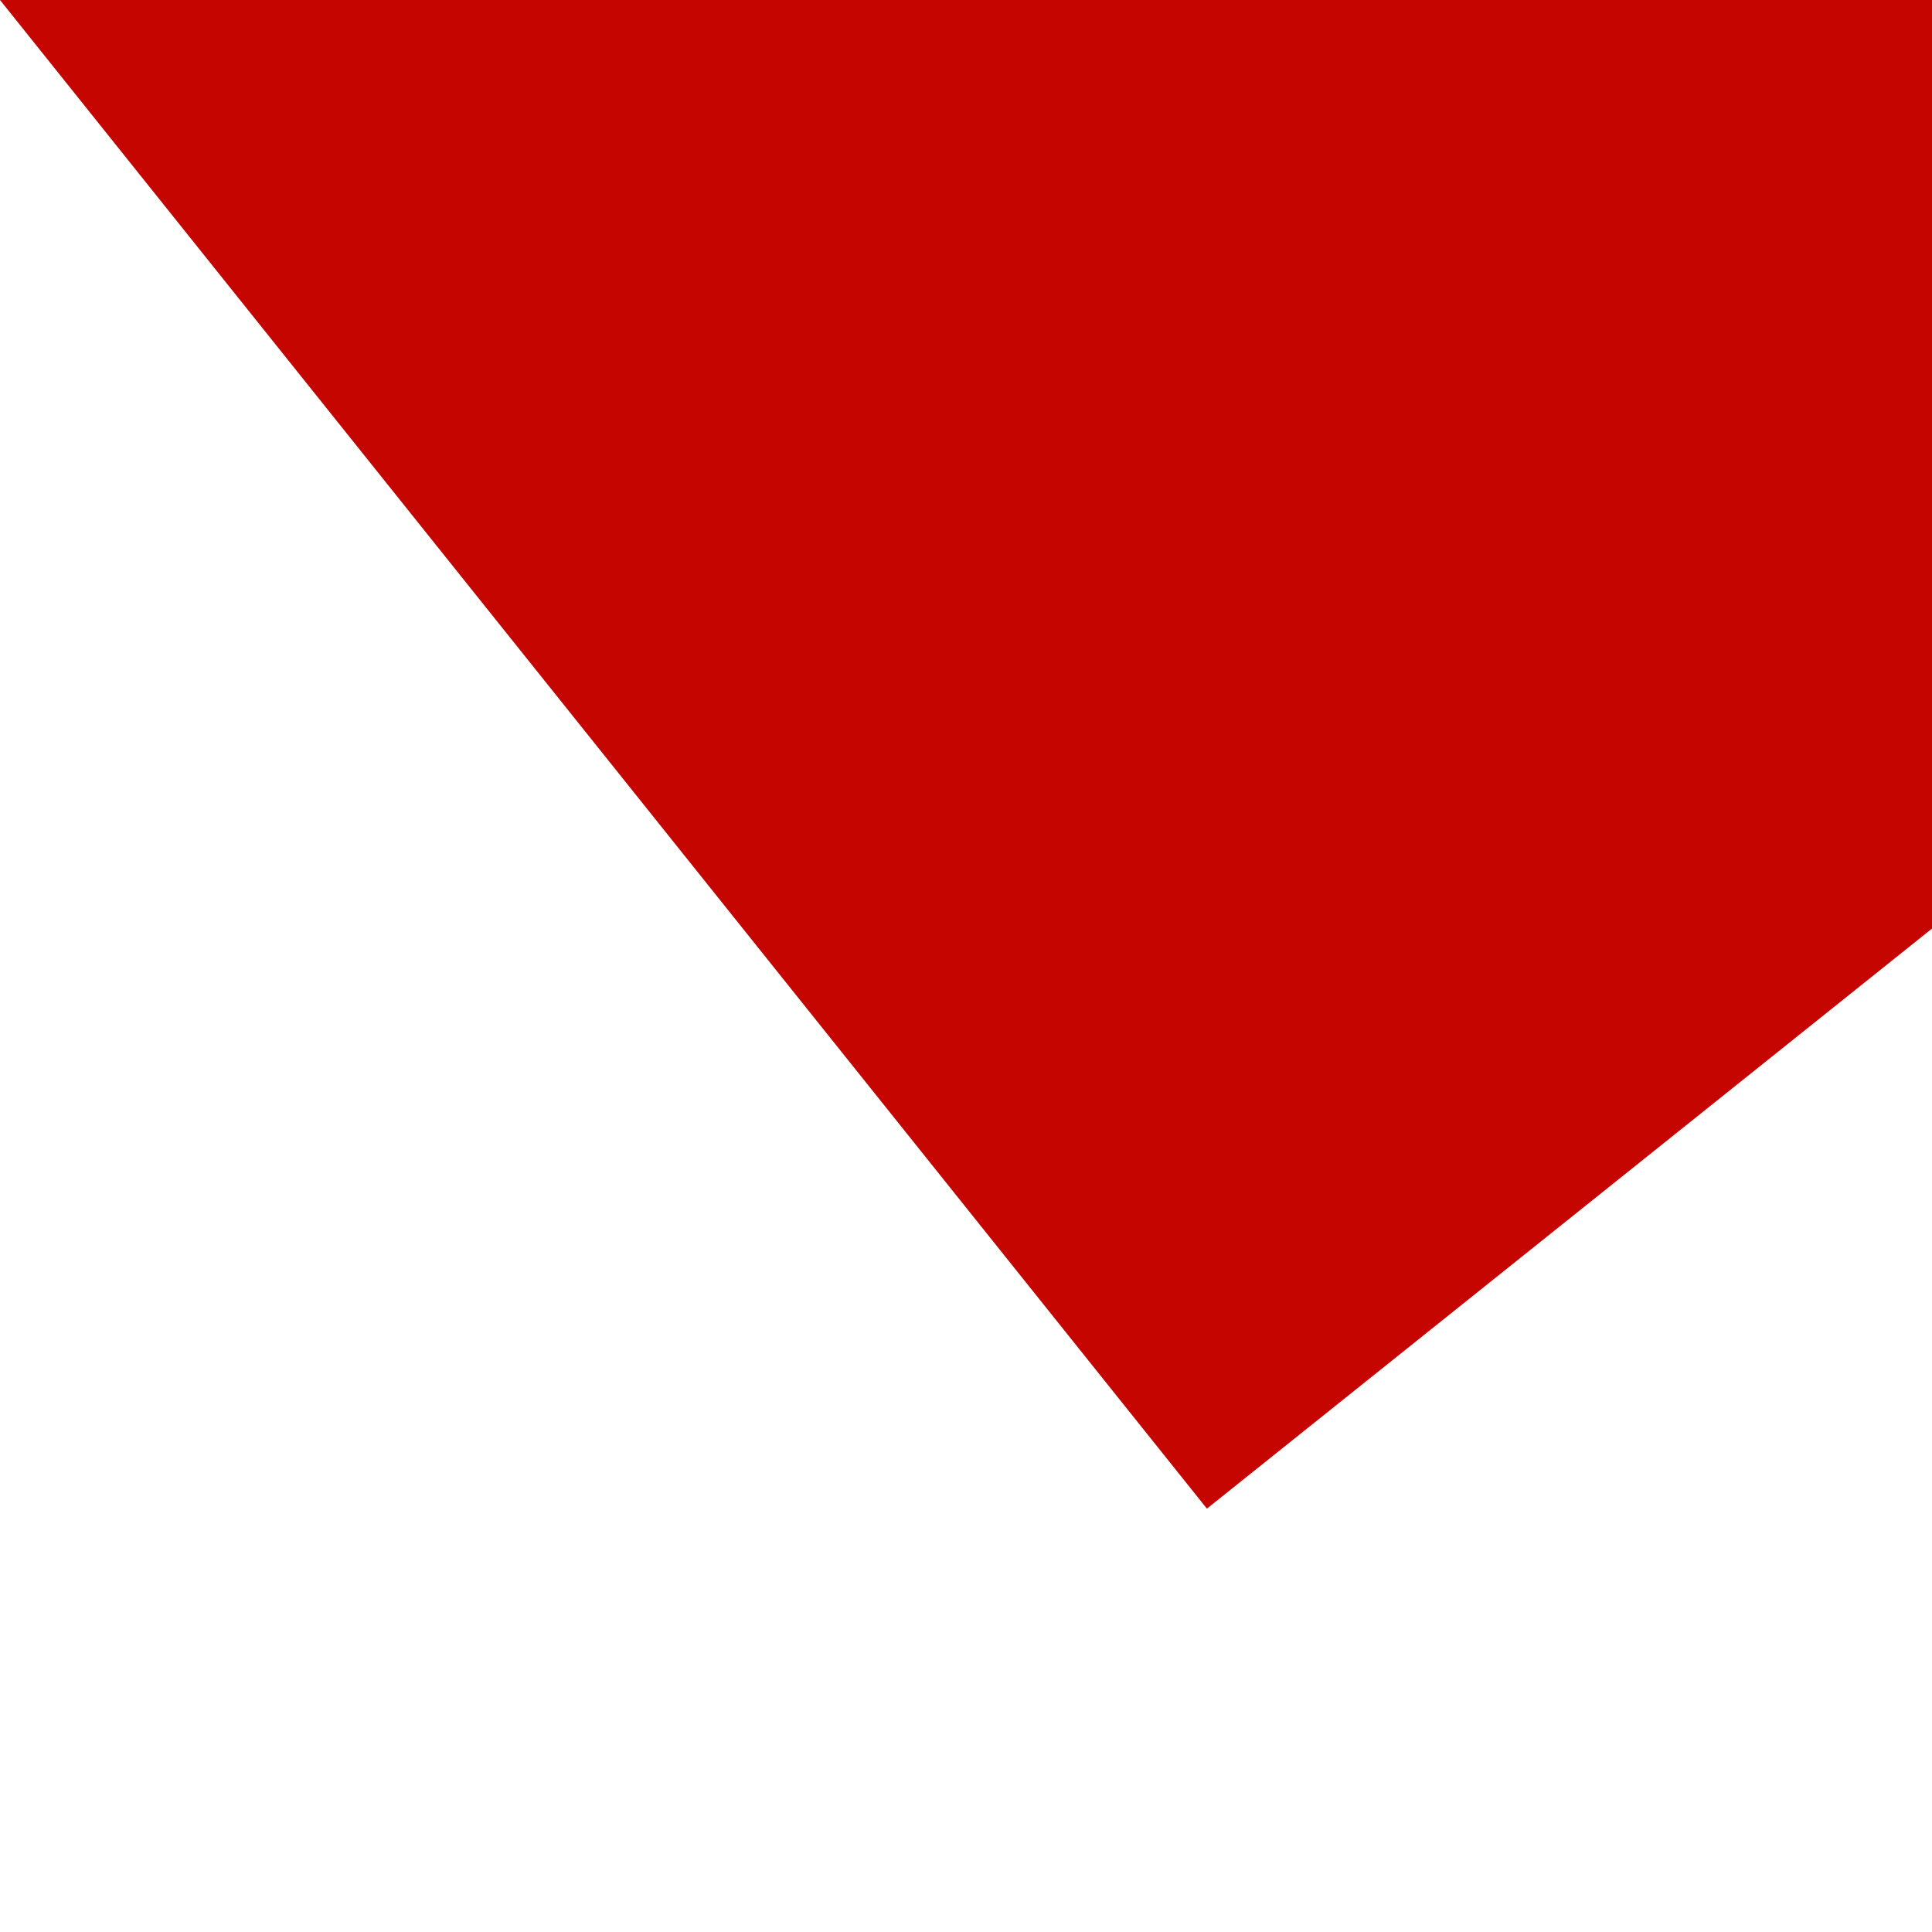 ﻿<?xml version="1.0" encoding="utf-8"?>
<svg version="1.1" xmlns:xlink="http://www.w3.org/1999/xlink" width="1px" height="1px" viewBox="610 516  1 1" xmlns="http://www.w3.org/2000/svg">
  <path d="M 655.315 479.748  L 610 516  " stroke-width="2" stroke-dasharray="18,8" stroke="#c40500" fill="none" />
  <path d="M 659.282 486.307  L 660 476  L 649.786 474.438  L 659.282 486.307  Z " fill-rule="nonzero" fill="#c40500" stroke="none" />
</svg>